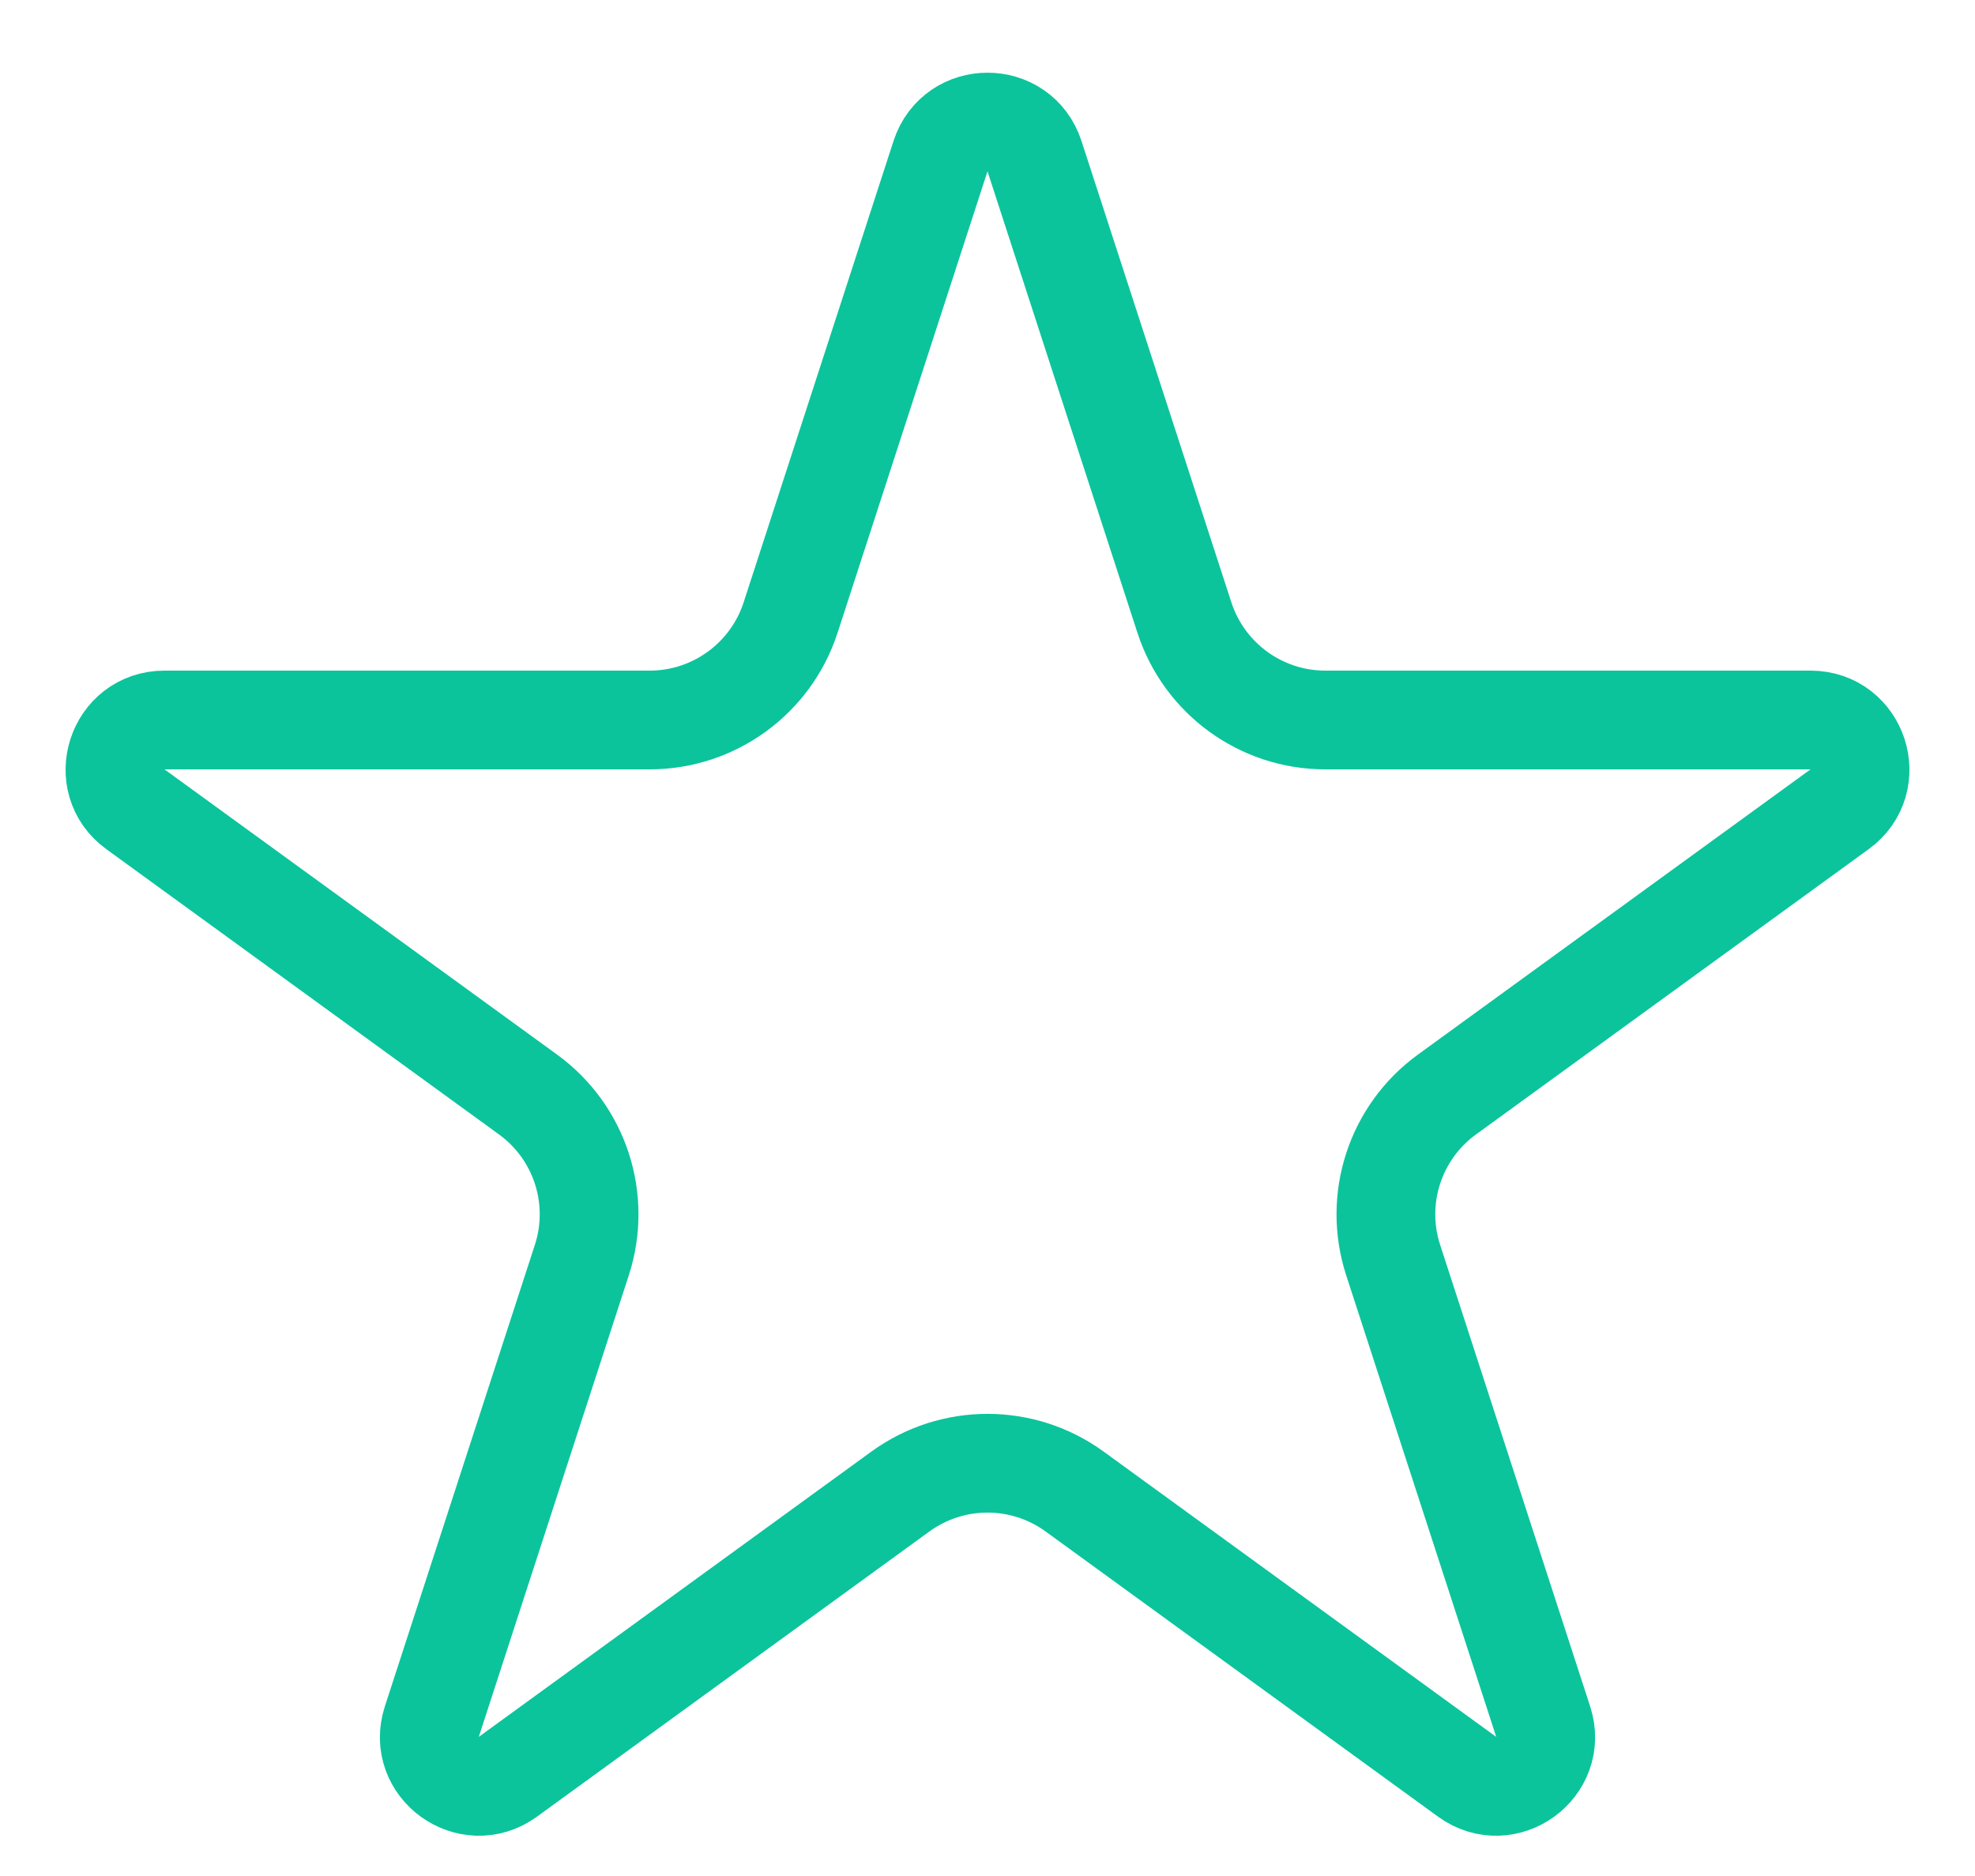 <svg width="20" height="19" viewBox="0 0 20 19" fill="none" xmlns="http://www.w3.org/2000/svg">
<path d="M10.476 1.582L11.994 6.255C12.195 6.873 12.771 7.292 13.421 7.292H18.335C18.819 7.292 19.021 7.912 18.629 8.196L14.653 11.085C14.127 11.467 13.907 12.144 14.108 12.762L15.627 17.436C15.777 17.896 15.249 18.279 14.857 17.995L10.882 15.106C10.356 14.724 9.644 14.724 9.118 15.106L5.143 17.995C4.751 18.279 4.223 17.896 4.373 17.436L5.892 12.762C6.093 12.144 5.873 11.467 5.347 11.085L1.371 8.196C0.979 7.912 1.181 7.292 1.665 7.292H6.579C7.229 7.292 7.805 6.873 8.006 6.255L9.524 1.582C9.674 1.121 10.326 1.121 10.476 1.582Z" stroke="#0BC49C"/>
</svg>

